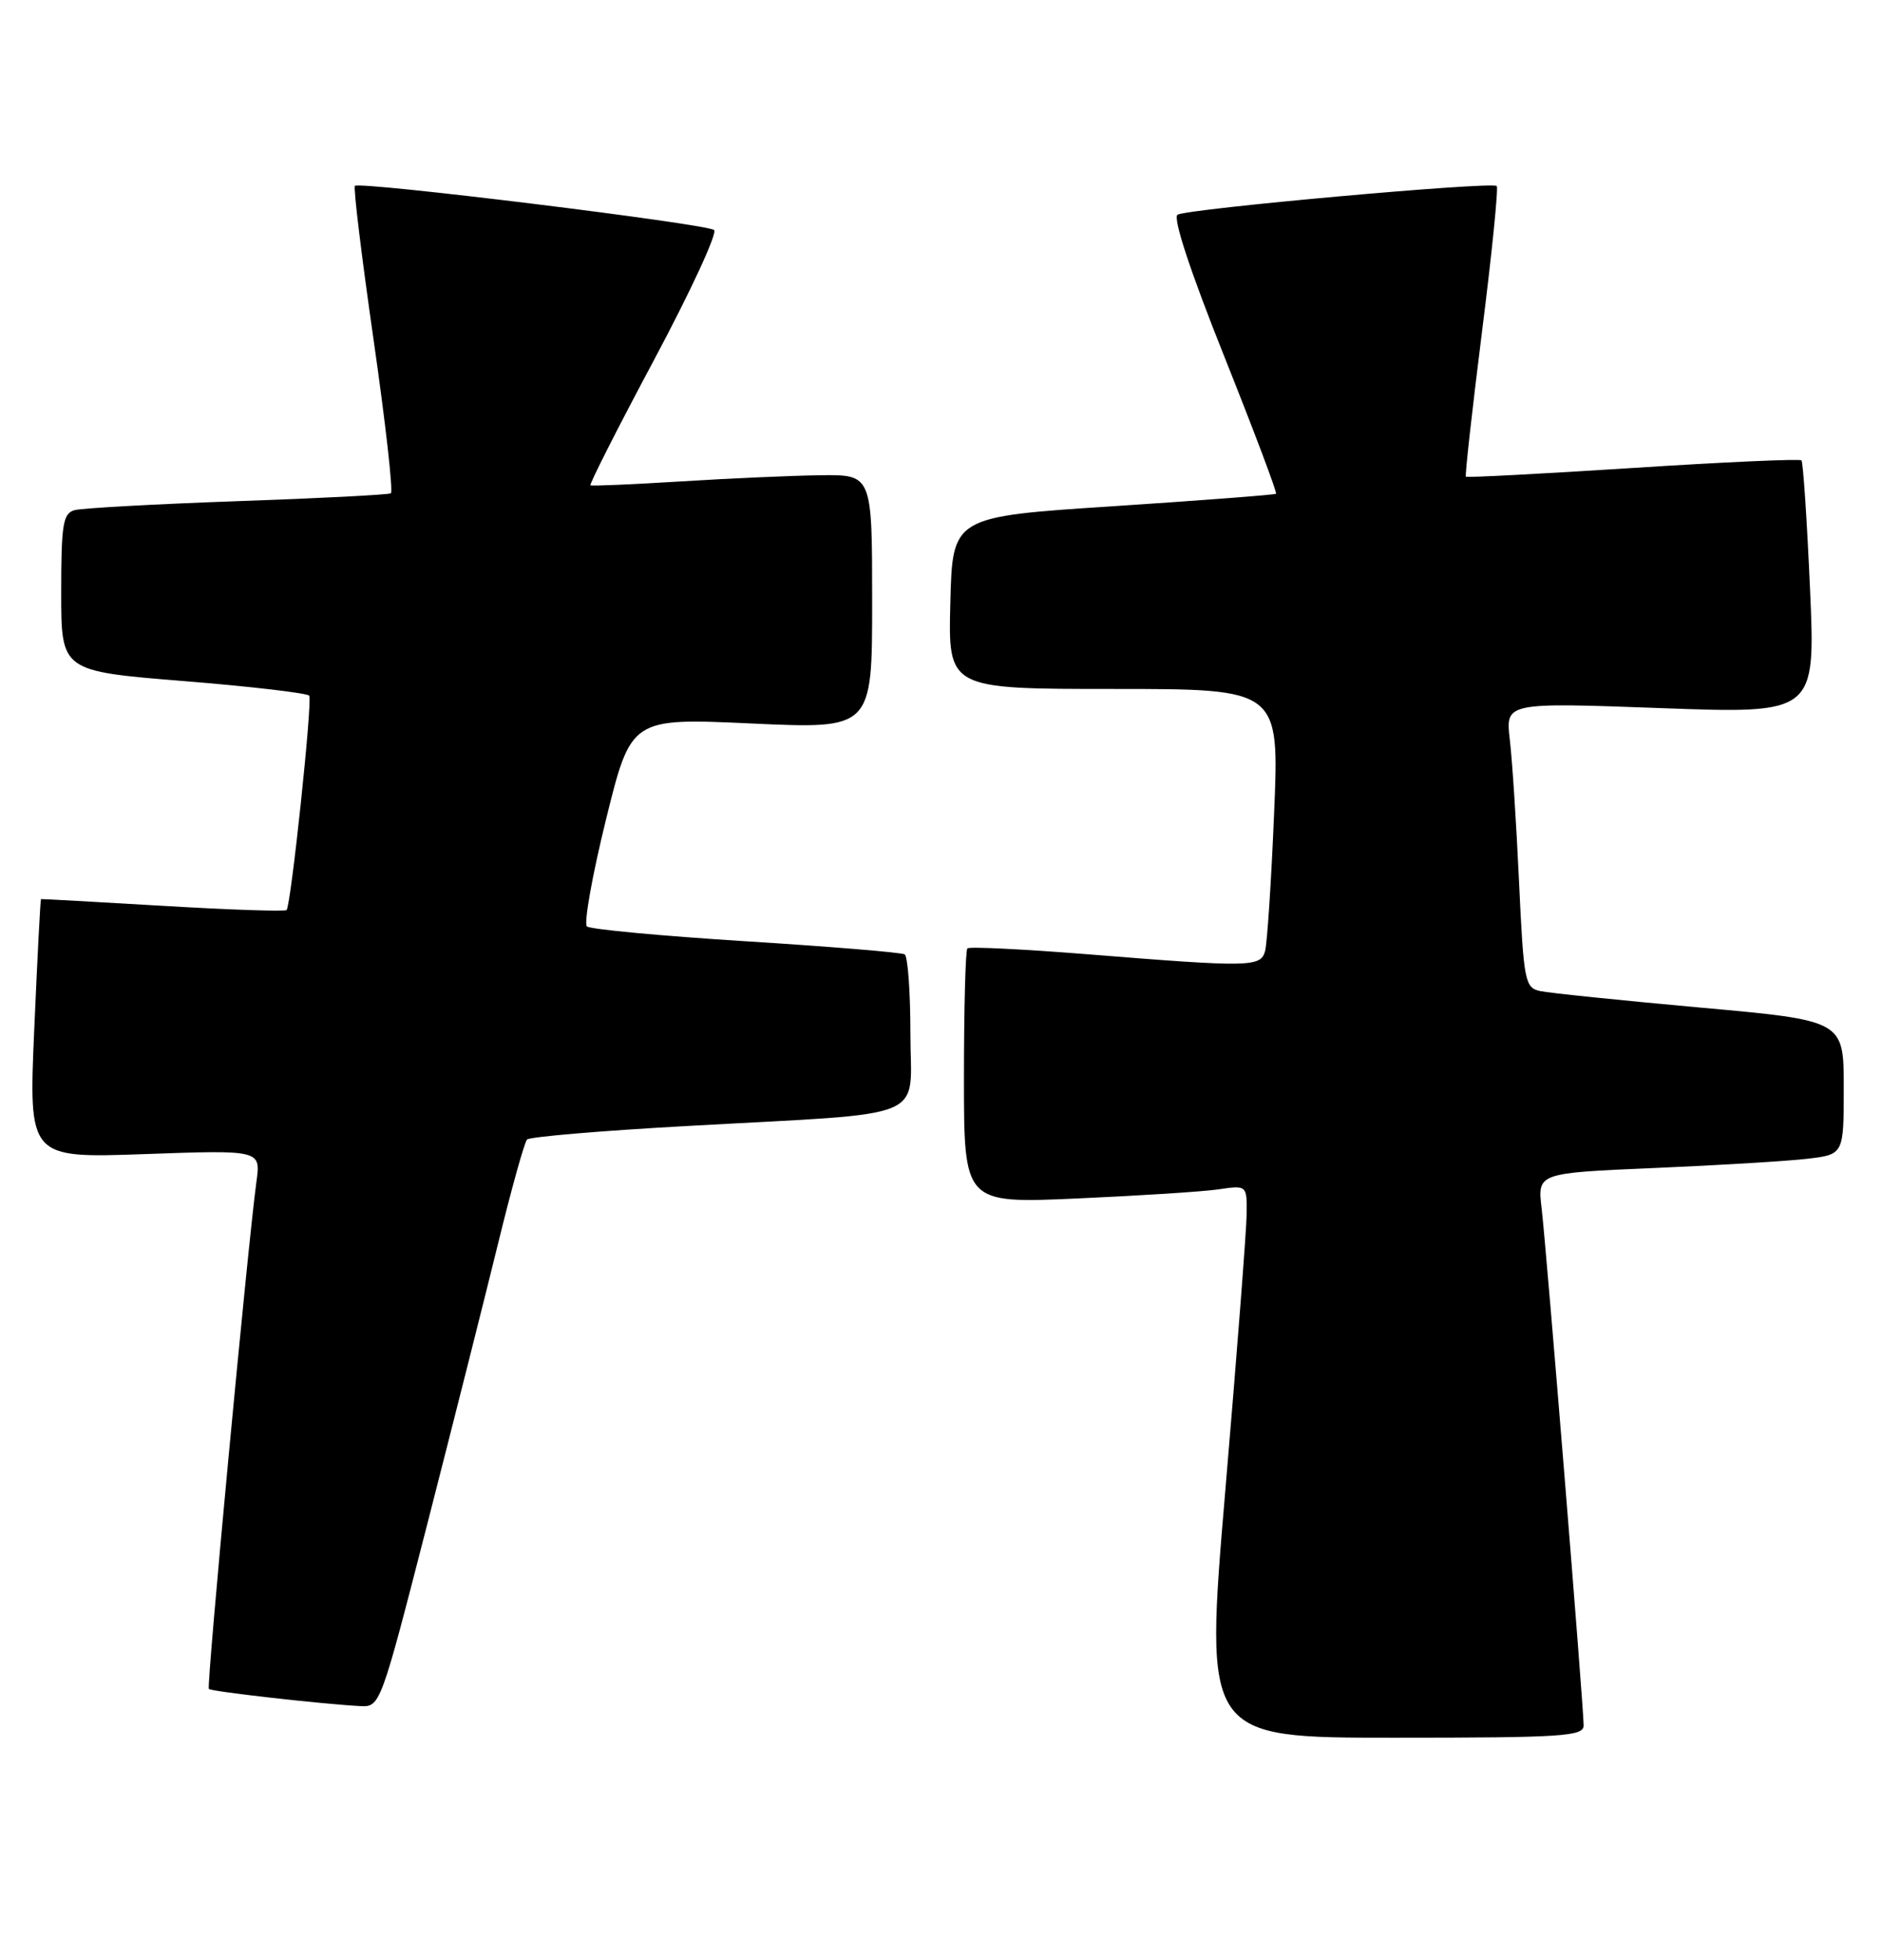 <?xml version="1.0" encoding="UTF-8" standalone="no"?>
<!DOCTYPE svg PUBLIC "-//W3C//DTD SVG 1.1//EN" "http://www.w3.org/Graphics/SVG/1.1/DTD/svg11.dtd" >
<svg xmlns="http://www.w3.org/2000/svg" xmlns:xlink="http://www.w3.org/1999/xlink" version="1.1" viewBox="0 0 246 256">
 <g >
 <path fill="currentColor"
d=" M 207.00 225.40 C 207.00 222.98 202.14 163.18 201.51 157.86 C 200.96 153.23 200.96 153.23 216.23 152.58 C 224.63 152.22 233.64 151.68 236.25 151.37 C 241.00 150.81 241.00 150.81 241.00 142.06 C 241.00 133.31 241.00 133.31 222.25 131.62 C 211.94 130.69 202.53 129.72 201.35 129.47 C 199.32 129.04 199.17 128.27 198.56 115.26 C 198.21 107.69 197.67 99.31 197.35 96.63 C 196.78 91.76 196.78 91.76 217.04 92.50 C 237.31 93.24 237.31 93.24 236.59 76.89 C 236.19 67.89 235.69 60.36 235.47 60.14 C 235.25 59.92 225.35 60.36 213.46 61.13 C 201.58 61.89 191.74 62.41 191.61 62.27 C 191.47 62.14 192.42 53.64 193.71 43.38 C 195.01 33.12 195.87 24.54 195.64 24.30 C 195.03 23.69 155.17 27.27 153.92 28.05 C 153.28 28.45 155.56 35.39 159.99 46.47 C 163.89 56.24 166.96 64.36 166.79 64.50 C 166.63 64.64 157.05 65.37 145.50 66.13 C 124.50 67.50 124.50 67.50 124.22 78.75 C 123.93 90.00 123.93 90.00 145.58 90.00 C 167.23 90.00 167.23 90.00 166.54 106.25 C 166.17 115.19 165.63 123.29 165.36 124.25 C 164.77 126.34 163.45 126.37 142.20 124.66 C 133.78 123.99 126.69 123.64 126.45 123.89 C 126.20 124.13 126.00 131.73 126.00 140.77 C 126.00 157.21 126.00 157.21 140.75 156.56 C 148.86 156.20 157.19 155.67 159.25 155.37 C 163.00 154.82 163.00 154.82 162.95 158.66 C 162.92 160.77 161.67 177.01 160.16 194.75 C 157.43 227.00 157.43 227.00 182.21 227.00 C 204.27 227.00 207.00 226.82 207.00 225.40 Z  M 55.81 199.25 C 59.16 186.19 63.34 169.65 65.09 162.50 C 66.84 155.35 68.55 149.21 68.89 148.86 C 69.23 148.50 78.72 147.70 90.00 147.08 C 122.12 145.29 119.00 146.59 119.00 135.00 C 119.00 129.56 118.66 124.92 118.25 124.67 C 117.84 124.42 108.50 123.65 97.50 122.96 C 86.50 122.27 77.15 121.40 76.72 121.02 C 76.29 120.64 77.41 114.36 79.21 107.06 C 82.49 93.79 82.49 93.79 98.24 94.51 C 114.00 95.23 114.00 95.23 114.00 78.61 C 114.00 62.00 114.00 62.00 107.25 62.08 C 103.54 62.13 95.33 62.49 89.00 62.89 C 82.67 63.28 77.35 63.51 77.18 63.40 C 77.00 63.28 80.75 55.89 85.51 46.98 C 90.27 38.06 93.80 30.44 93.34 30.05 C 92.41 29.24 47.00 23.66 46.39 24.28 C 46.17 24.49 47.27 33.54 48.83 44.38 C 50.39 55.22 51.41 64.24 51.09 64.44 C 50.76 64.63 41.73 65.10 31.00 65.47 C 20.27 65.85 10.71 66.38 9.75 66.64 C 8.23 67.07 8.00 68.48 8.00 77.40 C 8.00 87.67 8.00 87.67 24.02 88.97 C 32.84 89.68 40.22 90.55 40.42 90.88 C 40.86 91.61 38.03 118.30 37.46 118.88 C 37.24 119.09 29.96 118.85 21.28 118.33 C 12.60 117.82 5.44 117.42 5.36 117.45 C 5.28 117.48 4.88 125.10 4.48 134.40 C 3.74 151.30 3.74 151.30 18.92 150.76 C 34.09 150.22 34.09 150.22 33.52 154.36 C 32.38 162.70 26.97 220.30 27.30 220.63 C 27.64 220.97 42.22 222.62 47.11 222.87 C 49.69 223.00 49.77 222.76 55.81 199.25 Z "/>
</g>
</svg>